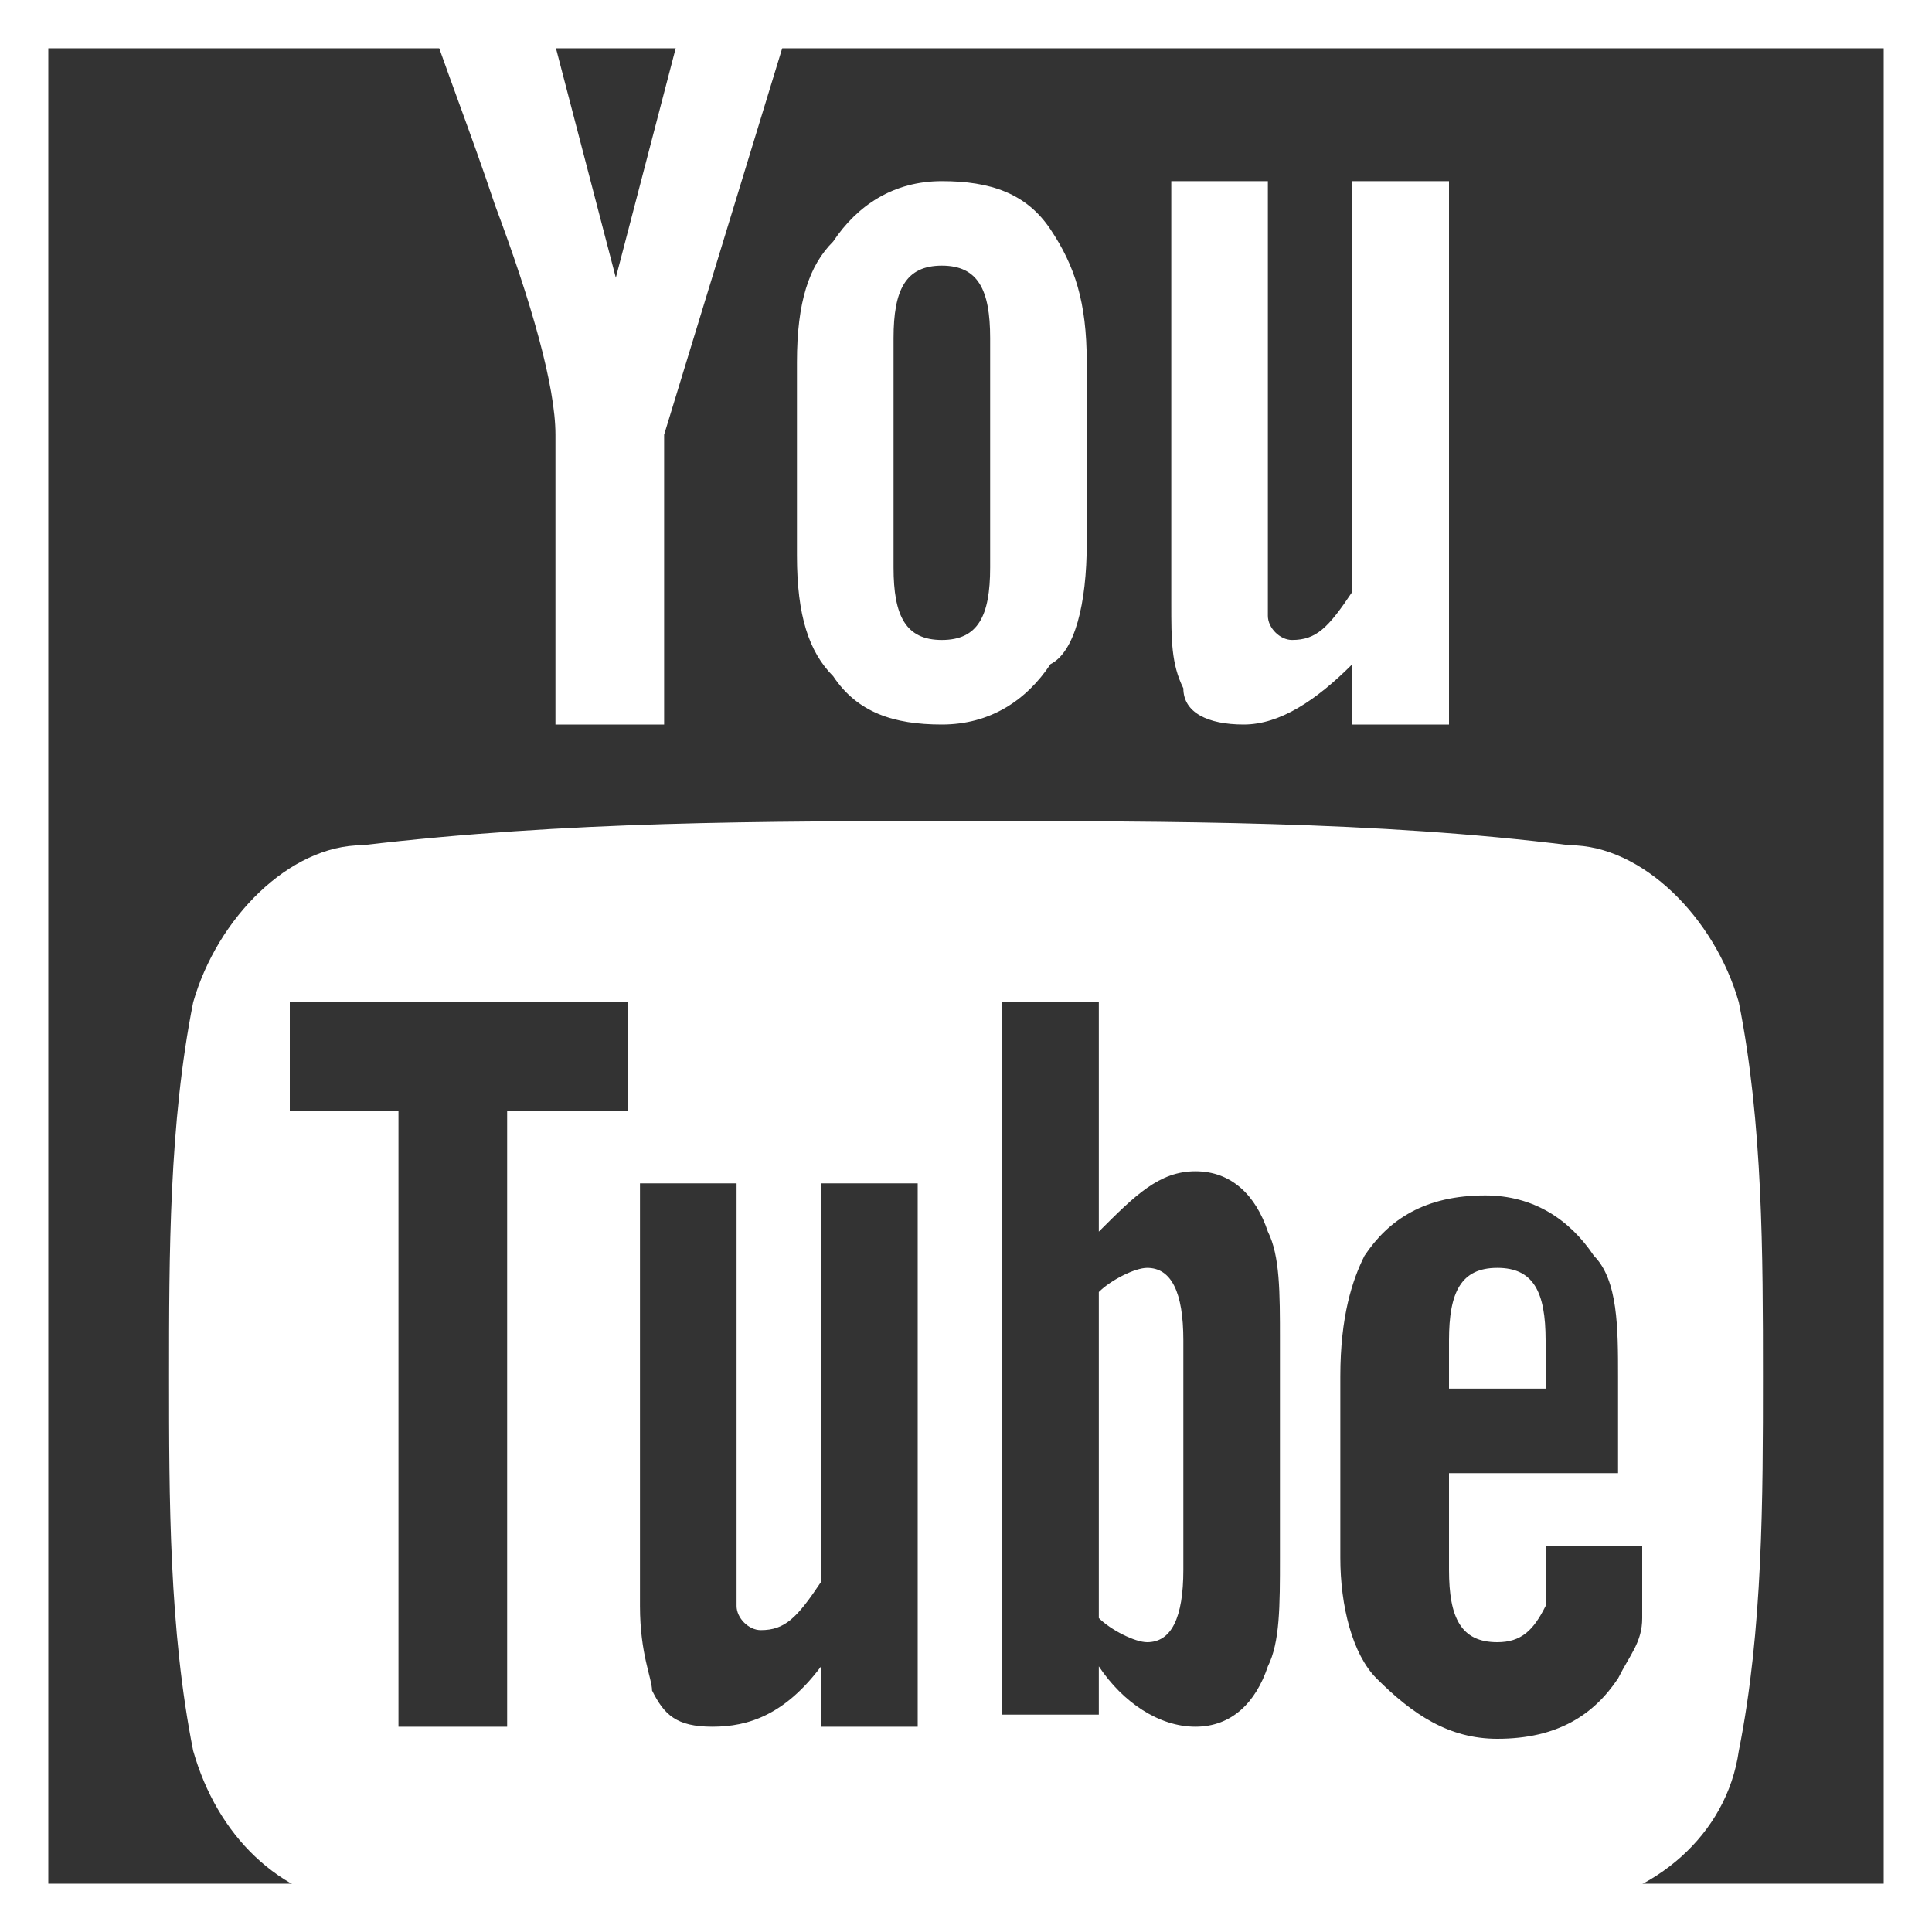 <svg width="40" height="40" viewBox="0 0 40 40" fill="none" xmlns="http://www.w3.org/2000/svg">
<rect x="0" y="0" width="40" height="40" fill="#333333" stroke="none"/>
<rect x="0.5" y="0.5" width="39" height="39" stroke="white"/>
<path d="M16.5 0H14.25L12.75 5.75L11.25 0H8.75C9.25 1.5 9.75 2.75 10.25 4.25C11 6.25 11.5 8 11.5 9V15H13.75V9L16.5 0ZM22.5 11.25V7.5C22.5 6.25 22.25 5.5 21.75 4.75C21.25 4 20.5 3.75 19.5 3.75C18.5 3.75 17.75 4.25 17.25 5C16.75 5.5 16.5 6.25 16.5 7.5V11.5C16.5 12.75 16.75 13.5 17.25 14C17.75 14.75 18.5 15 19.5 15C20.5 15 21.25 14.5 21.75 13.75C22.25 13.5 22.5 12.5 22.5 11.25ZM20.5 11.75C20.5 12.75 20.25 13.25 19.5 13.25C18.75 13.25 18.5 12.75 18.5 11.75V7C18.5 6 18.75 5.5 19.5 5.5C20.25 5.5 20.5 6 20.5 7V11.75ZM30 15V3.75H28V12.25C27.5 13 27.25 13.25 26.75 13.25C26.5 13.25 26.25 13 26.25 12.75V3.75H24.25V12.5C24.25 13.25 24.25 13.75 24.5 14.25C24.5 14.75 25 15 25.75 15C26.5 15 27.25 14.5 28 13.75V15H30ZM31 26.25C30.25 26.25 30 26.75 30 27.75V28.75H32V27.75C32 26.75 31.75 26.25 31 26.25ZM23.75 26.25C23.5 26.25 23 26.5 22.75 26.75V33.5C23 33.75 23.5 34 23.75 34C24.25 34 24.5 33.5 24.5 32.5V27.75C24.5 26.75 24.25 26.25 23.75 26.25Z" fill="white"/>
<path d="M36 20.75C35.5 19 34 17.5 32.5 17.5C28.5 17 24.25 17 20 17C15.75 17 11.75 17 7.5 17.5C6 17.5 4.5 19 4 20.75C3.5 23.25 3.5 26 3.5 28.5C3.5 31 3.5 33.75 4 36.25C4.5 38 5.75 39.25 7.5 39.5C11.75 40 15.75 40 20 40C24.25 40 28.25 40 32.5 39.5C34.25 39.25 35.75 38 36 36.25C36.5 33.75 36.5 31 36.5 28.5C36.5 26 36.5 23.25 36 20.75ZM13 23H10.5V35.75H8.25V23H6V20.75H13V23ZM19 35.75H17V34.5C16.25 35.5 15.5 35.75 14.75 35.75C14 35.75 13.75 35.5 13.5 35C13.5 34.75 13.25 34.25 13.25 33.25V24.5H15.25V33.25C15.25 33.5 15.5 33.75 15.75 33.75C16.25 33.75 16.5 33.5 17 32.75V24.5H19V35.75ZM26.5 32.25C26.5 33.25 26.5 34 26.25 34.5C26 35.25 25.5 35.75 24.75 35.75C24 35.75 23.25 35.25 22.75 34.5V35.5H20.75V20.75H22.75V25.5C23.5 24.75 24 24.25 24.75 24.25C25.5 24.25 26 24.75 26.25 25.5C26.5 26 26.5 26.75 26.5 27.75V32.25ZM34 30.5H30V32.5C30 33.5 30.25 34 31 34C31.5 34 31.75 33.75 32 33.25V32H34V33.5C34 34 33.75 34.25 33.5 34.75C33 35.5 32.25 36 31 36C30 36 29.25 35.5 28.5 34.75C28 34.25 27.75 33.25 27.75 32.25V28.5C27.75 27.25 28 26.5 28.25 26C28.75 25.25 29.5 24.75 30.75 24.75C31.75 24.75 32.5 25.25 33 26C33.5 26.5 33.5 27.5 33.5 28.5V30.5H34Z" fill="white"/>
</svg>
